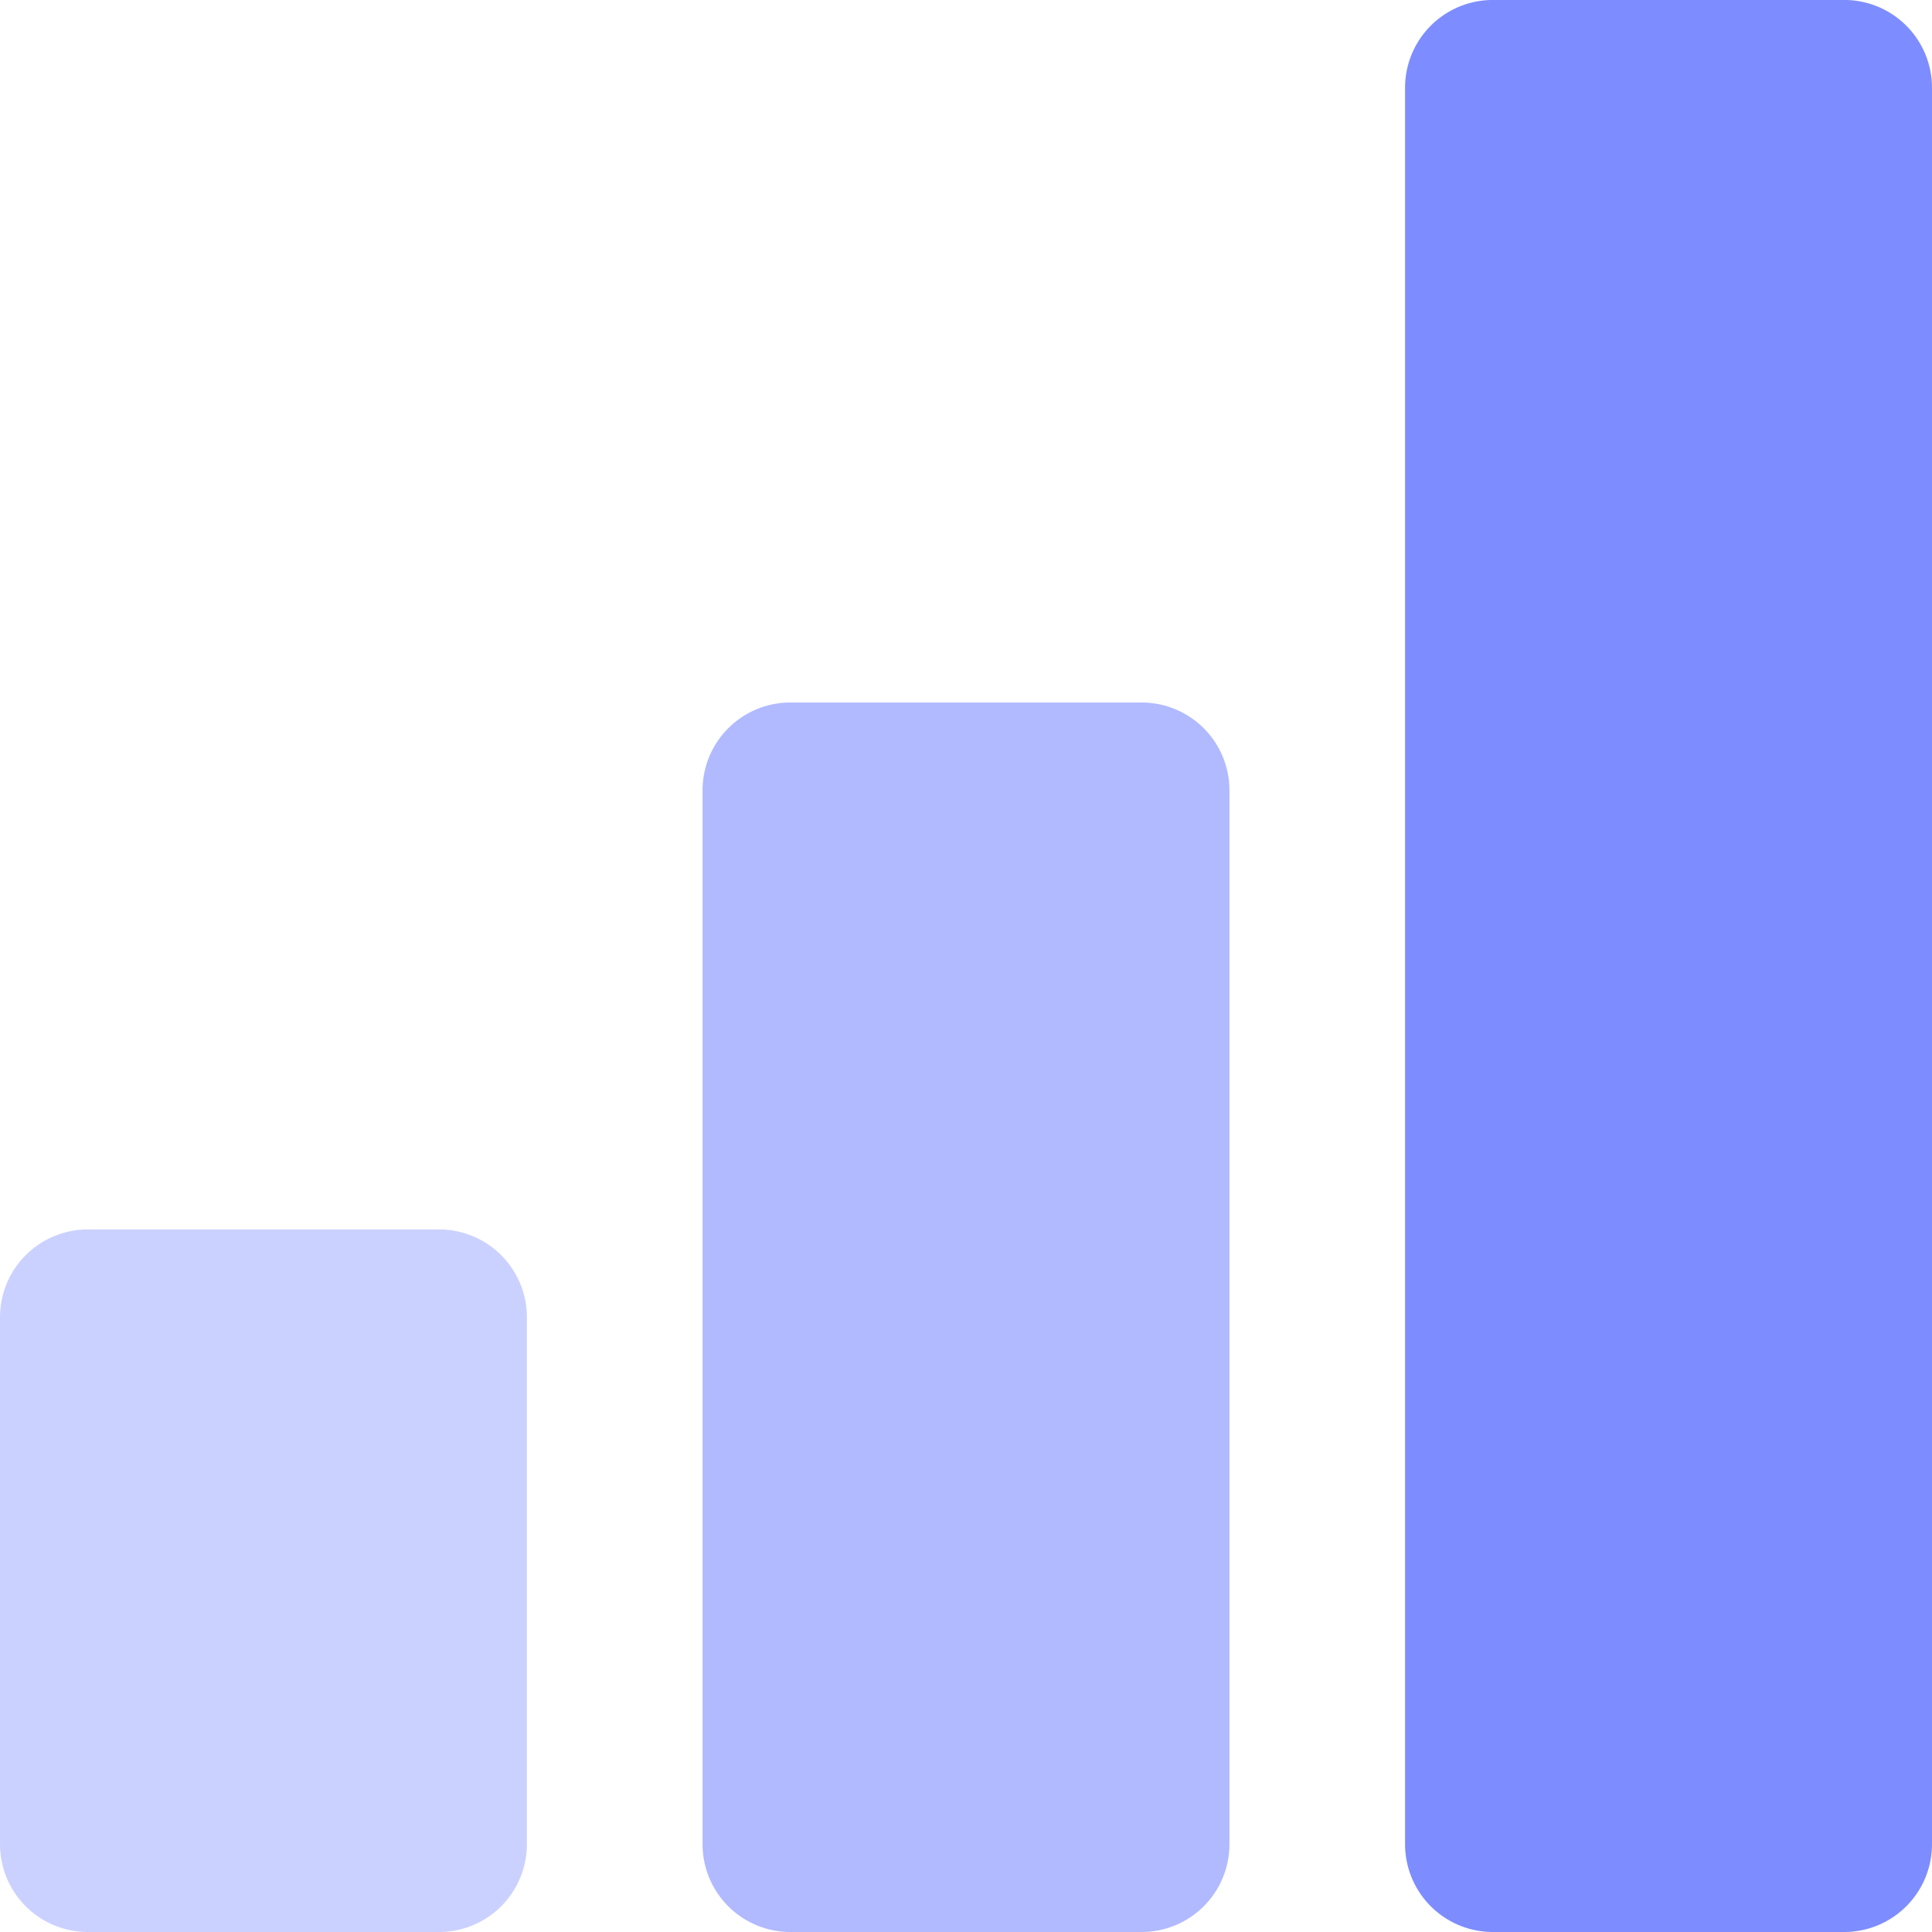 <svg xmlns="http://www.w3.org/2000/svg" width="50" height="50" viewBox="0 0 50 50">
  <g id="Icon" transform="translate(-2.273 -2.273)">
    <path id="Path_151" data-name="Path 151" d="M13.636,52.273H4.545A2.272,2.272,0,0,1,2.273,50V36.364a2.272,2.272,0,0,1,2.27-2.273h9.093a2.272,2.272,0,0,1,2.273,2.27V50a2.272,2.272,0,0,1-2.27,2.273Z" fill="#cbd1ff"/>
    <path id="Path_152" data-name="Path 152" d="M31.818,52.273H22.727A2.272,2.272,0,0,1,20.455,50V22.727a2.272,2.272,0,0,1,2.27-2.273h9.093a2.272,2.272,0,0,1,2.273,2.27V50a2.272,2.272,0,0,1-2.27,2.273Z" fill="#b1baff"/>
    <path id="Path_153" data-name="Path 153" d="M50,52.273H40.909A2.272,2.272,0,0,1,38.636,50V4.545a2.272,2.272,0,0,1,2.27-2.273H50a2.272,2.272,0,0,1,2.273,2.27V50A2.272,2.272,0,0,1,50,52.273Z" fill="#7d8dff"/>
  </g>
</svg>
